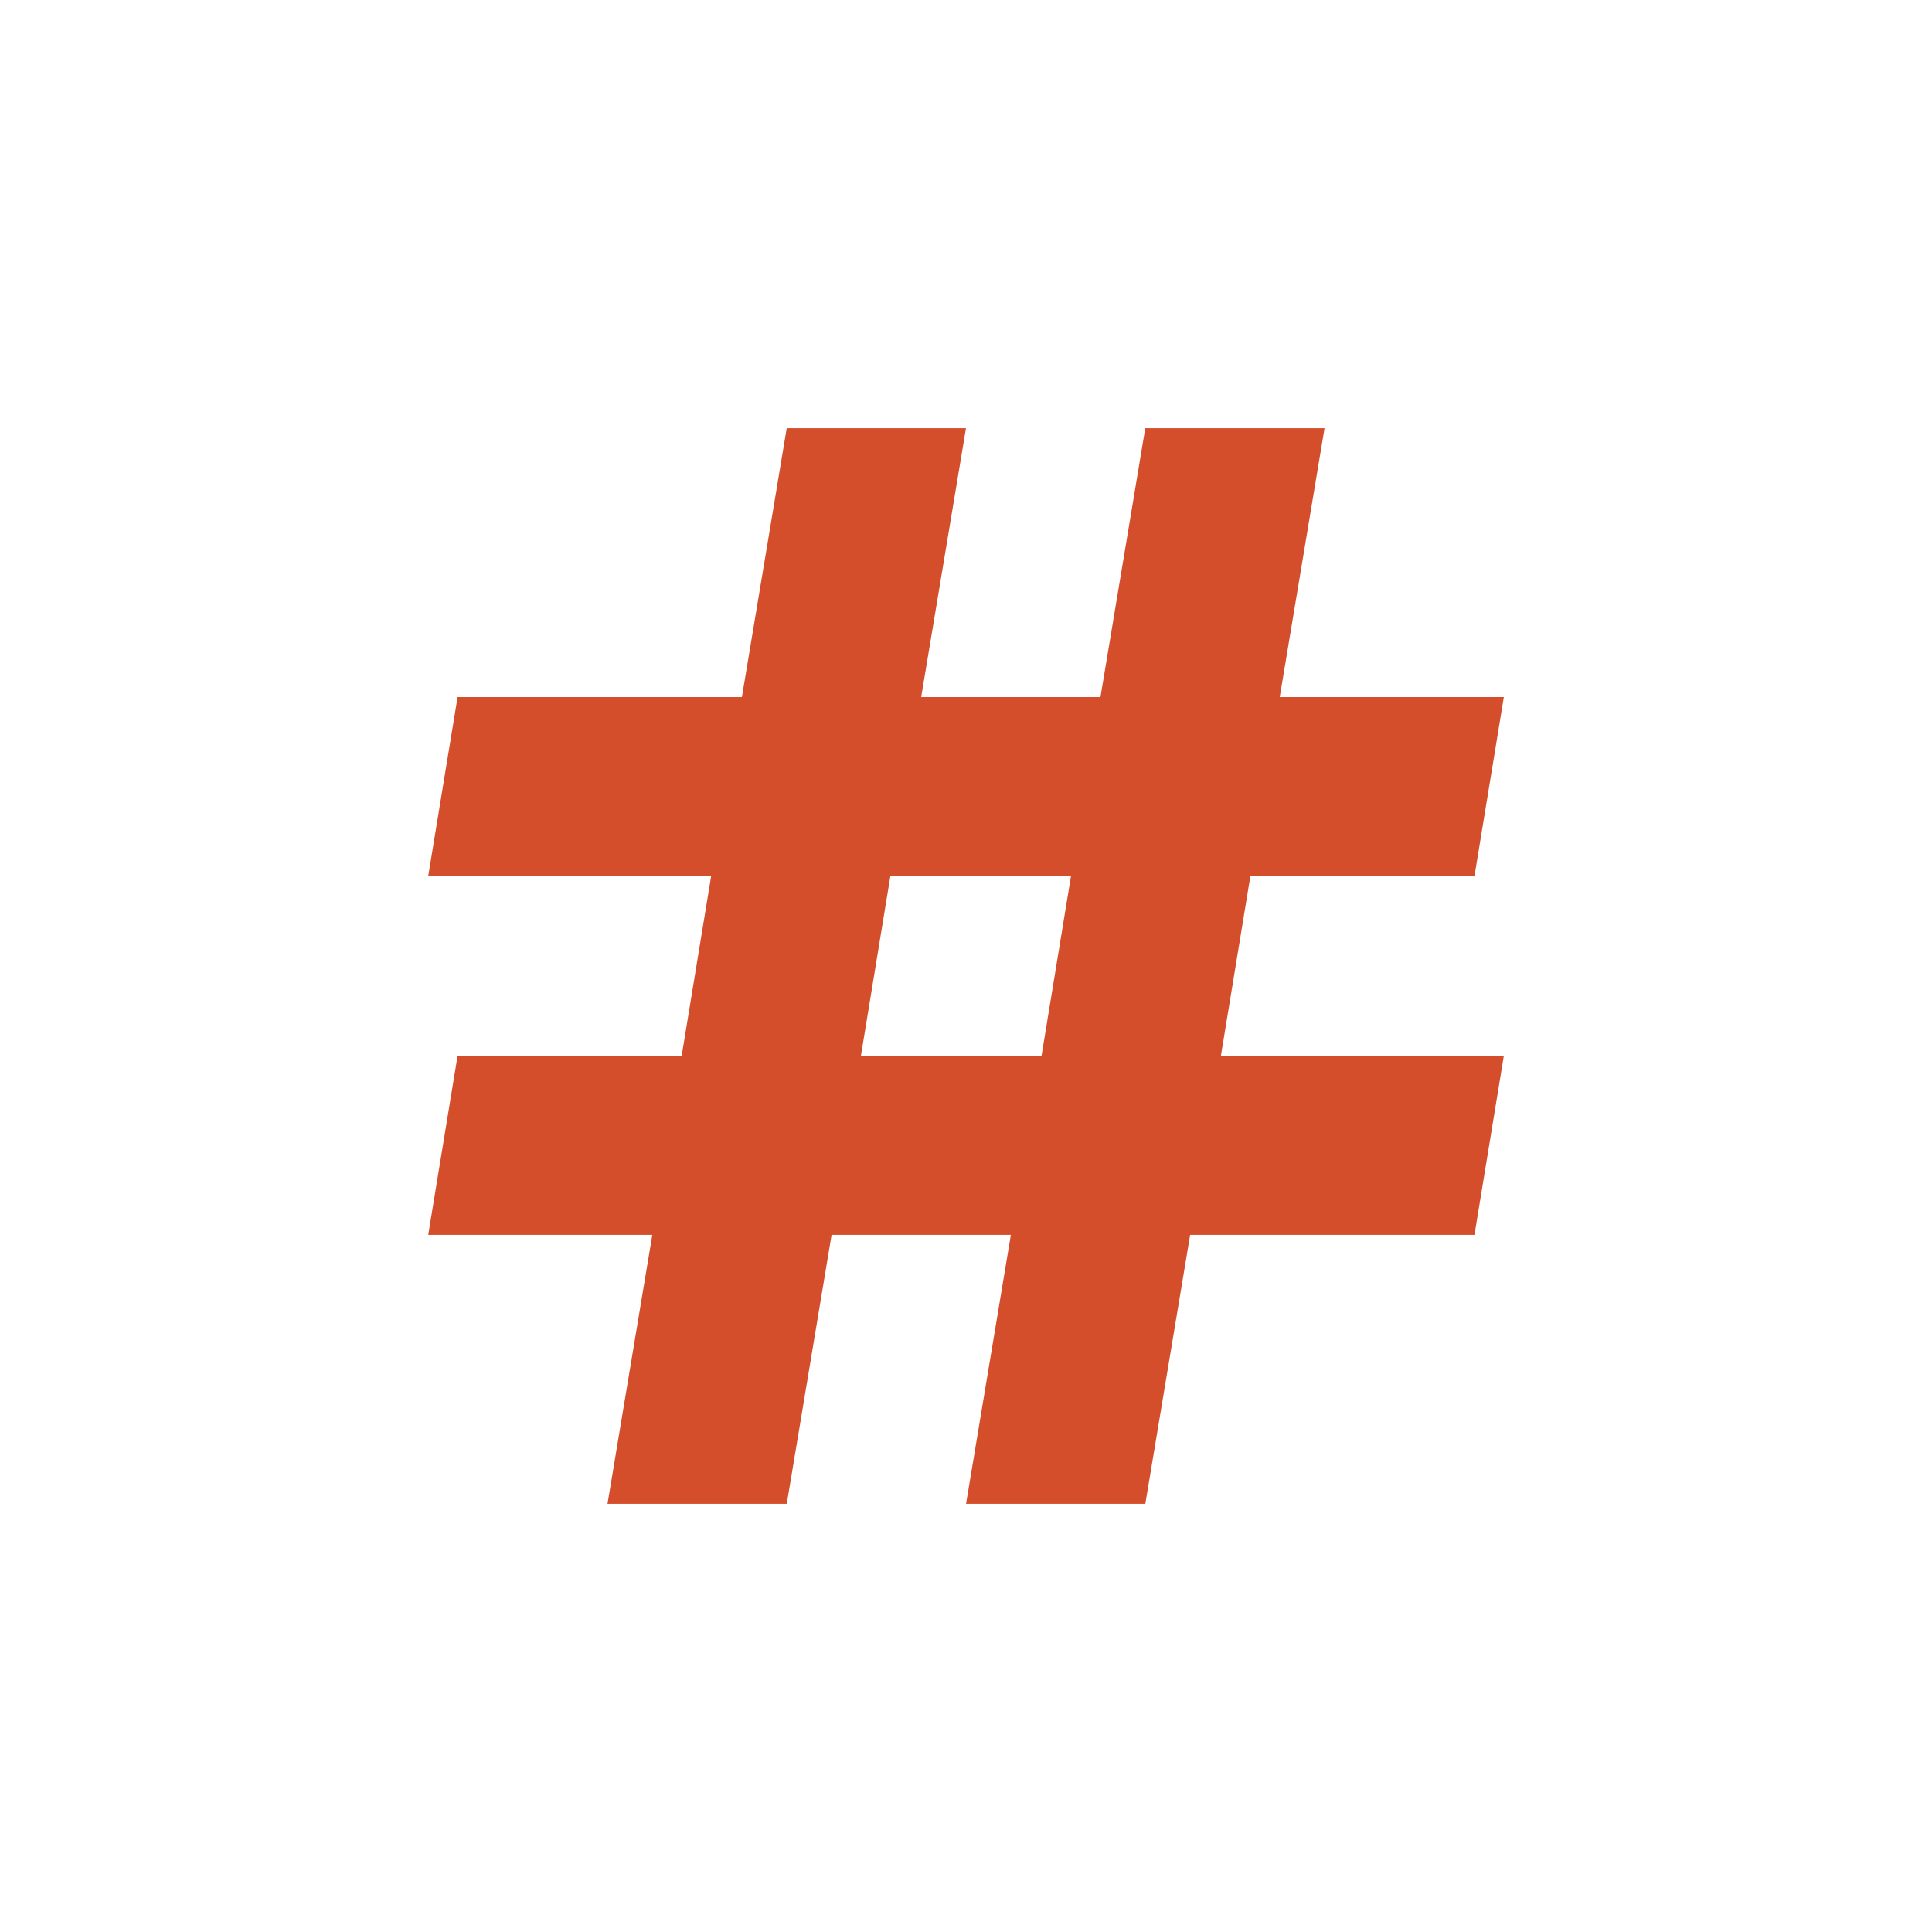 <svg viewBox="0 0 512 512" xmlns="http://www.w3.org/2000/svg">
 <path d="m208.49 113.47l-11.877 71.26h-75.35l-7.791 47.51h74.981l-7.791 47.51h-59.39l-7.791 47.51h59.39l-11.877 71.26h47.51l11.877-71.26h47.51l-11.877 71.26h47.51l11.877-71.26h75.35l7.791-47.51h-74.981l7.791-47.51h59.39l7.791-47.51h-59.39l11.877-71.26h-47.51l-11.877 71.26h-47.51l11.877-71.26m-20.05 118.77h47.865l-7.791 47.51h-47.865" fill="#d44e2b"/>
</svg>
